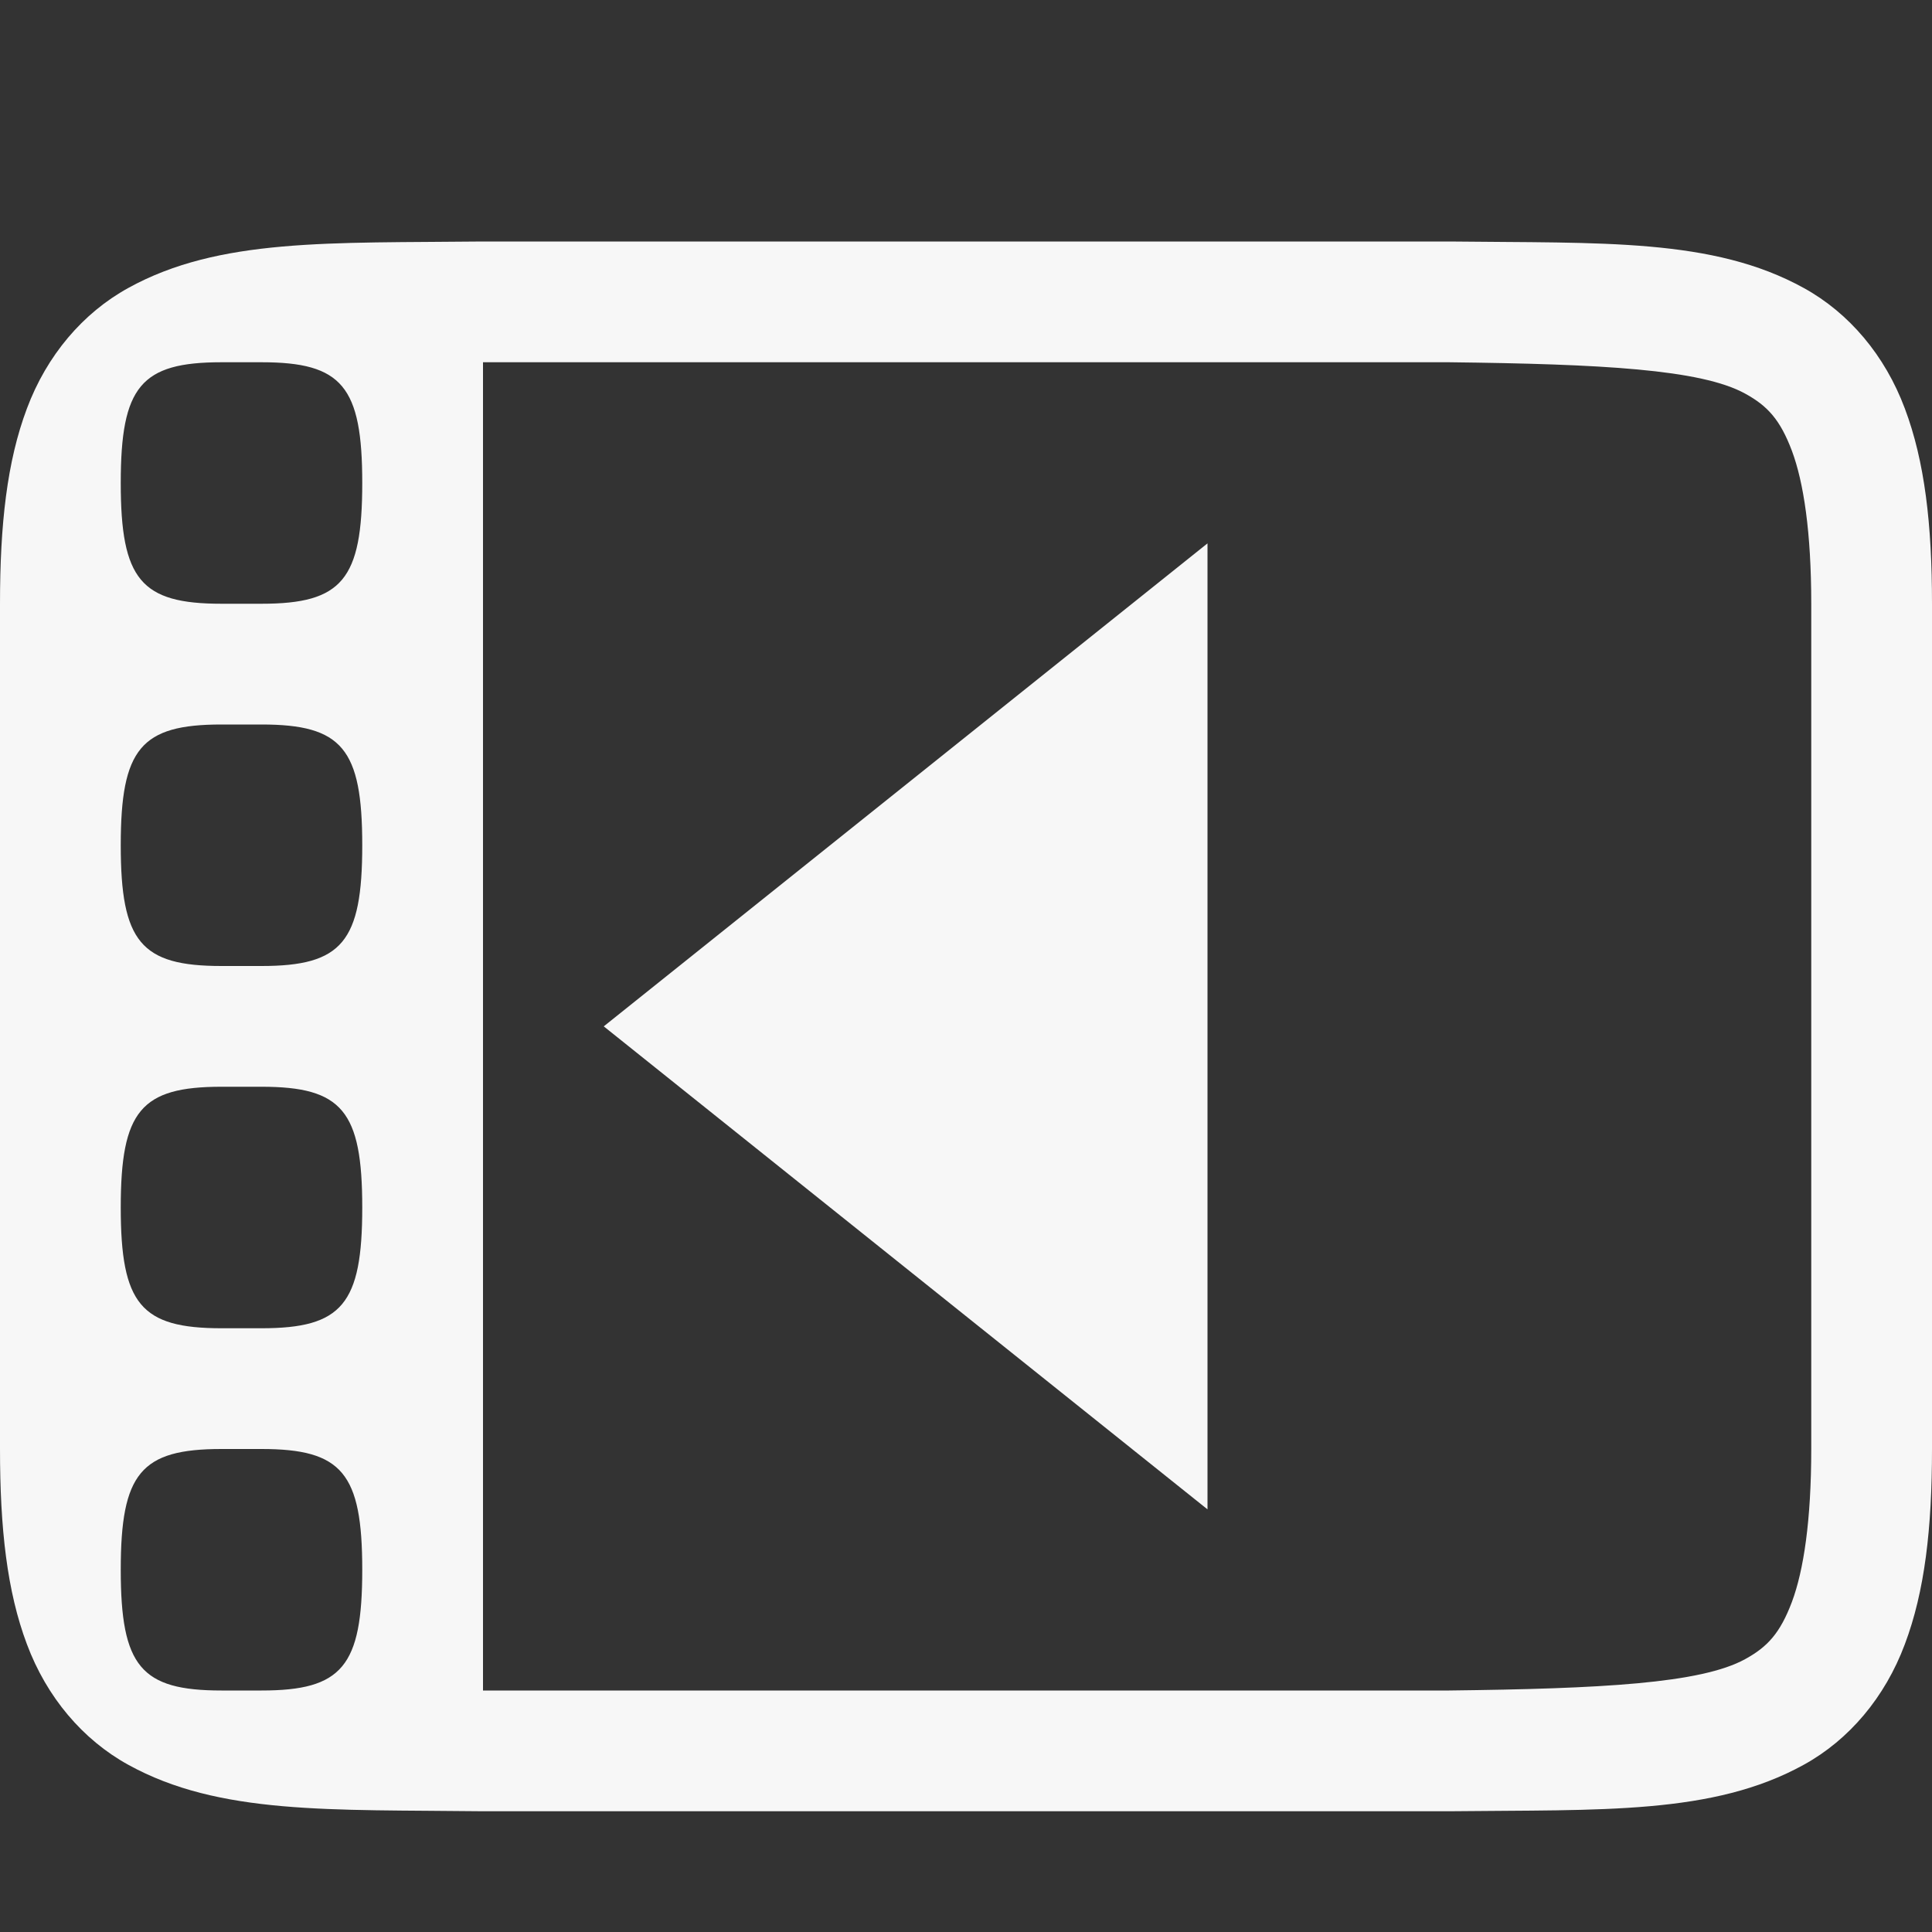 <?xml version="1.0" encoding="UTF-8" standalone="no"?>
<svg
   xmlns:osb="http://www.openswatchbook.org/uri/2009/osb"
   xmlns:dc="http://purl.org/dc/elements/1.1/"
   xmlns:cc="http://creativecommons.org/ns#"
   xmlns:rdf="http://www.w3.org/1999/02/22-rdf-syntax-ns#"
   xmlns:svg="http://www.w3.org/2000/svg"
   xmlns="http://www.w3.org/2000/svg"
   xmlns:sodipodi="http://sodipodi.sourceforge.net/DTD/sodipodi-0.dtd"
   xmlns:inkscape="http://www.inkscape.org/namespaces/inkscape"
   height="16"
   id="svg7384"
   version="1.1"
   width="16"
   sodipodi:docname="preferences-ubuntu-panel.svg"
   inkscape:version="0.92.3 (2405546, 2018-03-11)">
  <rect width="100%" height="100%" fill="#333333" stroke="none"/>
  <sodipodi:namedview
     pagecolor="#ffffff"
     bordercolor="#F7F7F7666"
     borderopacity="1"
     objecttolerance="10"
     gridtolerance="10"
     guidetolerance="10"
     inkscape:pageopacity="0"
     inkscape:pageshadow="2"
     inkscape:window-width="1346"
     inkscape:window-height="684"
     id="namedview13"
     showgrid="true"
     inkscape:zoom="14.749998"
     inkscape:cx="8"
     inkscape:cy="8.0677976"
     inkscape:window-x="336"
     inkscape:window-y="107"
     inkscape:window-maximized="0"
     inkscape:current-layer="svg7384">
    <inkscape:grid
       type="xygrid"
       id="grid820" />
  </sodipodi:namedview>
  <defs
     id="defs7386">
    <linearGradient
       id="linearGradient5606"
       osb:paint="solid">
      <stop
         id="stop5608"
         offset="0"
         style="stop-color:#F7F7F7;stop-opacity:1;" />
    </linearGradient>
    <linearGradient
       id="linearGradient4526"
       osb:paint="solid">
      <stop
         id="stop4528"
         offset="0"
         style="stop-color:#ffffff;stop-opacity:1;" />
    </linearGradient>
  </defs>
  <g
     id="layer9"
     label="status"
     style="display:inline"
     transform="translate(-833,315)" />
  <g
     id="layer2"
     transform="translate(-592,-52)">
    <path
       style="color:#F7F7F7;font-style:normal;font-variant:normal;font-weight:normal;font-stretch:normal;font-size:medium;line-height:normal;font-family:sans-serif;text-indent:0;text-align:start;text-decoration:none;text-decoration-line:none;text-decoration-style:solid;text-decoration-color:#F7F7F7;letter-spacing:normal;word-spacing:normal;text-transform:none;writing-mode:lr-tb;direction:ltr;baseline-shift:baseline;text-anchor:start;white-space:normal;clip-rule:nonzero;display:inline;overflow:visible;visibility:visible;opacity:1;isolation:auto;mix-blend-mode:normal;color-interpolation:sRGB;color-interpolation-filters:linearRGB;solid-color:#F7F7F7;solid-opacity:1;fill:#F7F7F7;fill-opacity:1;fill-rule:nonzero;stroke:none;stroke-width:4.001;stroke-linecap:butt;stroke-linejoin:miter;stroke-miterlimit:4;stroke-dasharray:none;stroke-dashoffset:0;stroke-opacity:1;marker:none;color-rendering:auto;image-rendering:auto;shape-rendering:auto;text-rendering:auto;enable-background:accumulate"
       d="M 3.994 2 C 2.736 2.014 1.815 1.969 1.062 2.385 C 0.686 2.592 0.387 2.944 0.223 3.383 C 0.058 3.821 0 4.342 0 5 L 0 12 C 0 12.658 0.058 13.179 0.223 13.617 C 0.387 14.056 0.686 14.408 1.062 14.615 C 1.815 15.031 2.736 14.985 3.994 15 L 3.998 15 L 12.002 15 L 12.006 15 C 13.264 14.986 14.185 15.031 14.938 14.615 C 15.314 14.408 15.611 14.056 15.775 13.617 C 15.94 13.179 16 12.658 16 12 L 16 5 C 16 4.342 15.94 3.821 15.775 3.383 C 15.611 2.944 15.314 2.592 14.938 2.385 C 14.185 1.969 13.264 2.015 12.006 2 L 12.002 2 L 3.996 2 L 3.994 2 z M 1.834 3 L 2.166 3 C 2.833 3 3 3.2 3 4 C 3 4.8 2.833 5 2.166 5 L 1.834 5 C 1.167 5 1 4.8 1 4 C 1 3.2 1.167 3 1.834 3 z M 4 3 L 12 3 C 13.26 3.015 14.087 3.058 14.453 3.26 C 14.637 3.361 14.742 3.474 14.84 3.734 C 14.937 3.994 15 4.408 15 5 L 15 12 C 15 12.592 14.937 13.006 14.84 13.266 C 14.742 13.526 14.637 13.639 14.453 13.74 C 14.087 13.942 13.26 13.985 12 14 L 11.994 14 L 4 14 L 4 3 z M 10 4.5 L 5 8.5 L 10 12.5 L 10 4.5 z M 1.834 6 L 2.166 6 C 2.833 6 3 6.2 3 7 C 3 7.8 2.833 8 2.166 8 L 1.834 8 C 1.167 8 1 7.8 1 7 C 1 6.2 1.167 6 1.834 6 z M 1.834 9 L 2.166 9 C 2.833 9 3 9.2 3 10 C 3 10.8 2.833 11 2.166 11 L 1.834 11 C 1.167 11 1 10.8 1 10 C 1 9.2 1.167 9 1.834 9 z M 1.834 12 L 2.166 12 C 2.833 12 3 12.2 3 13 C 3 13.8 2.833 14 2.166 14 L 1.834 14 C 1.167 14 1 13.8 1 13 C 1 12.2 1.167 12 1.834 12 z "
       transform="translate(592,52)"
       id="path4297" />
  </g>
  <g
     id="layer1"
     transform="translate(-592,-52)" />
</svg>
